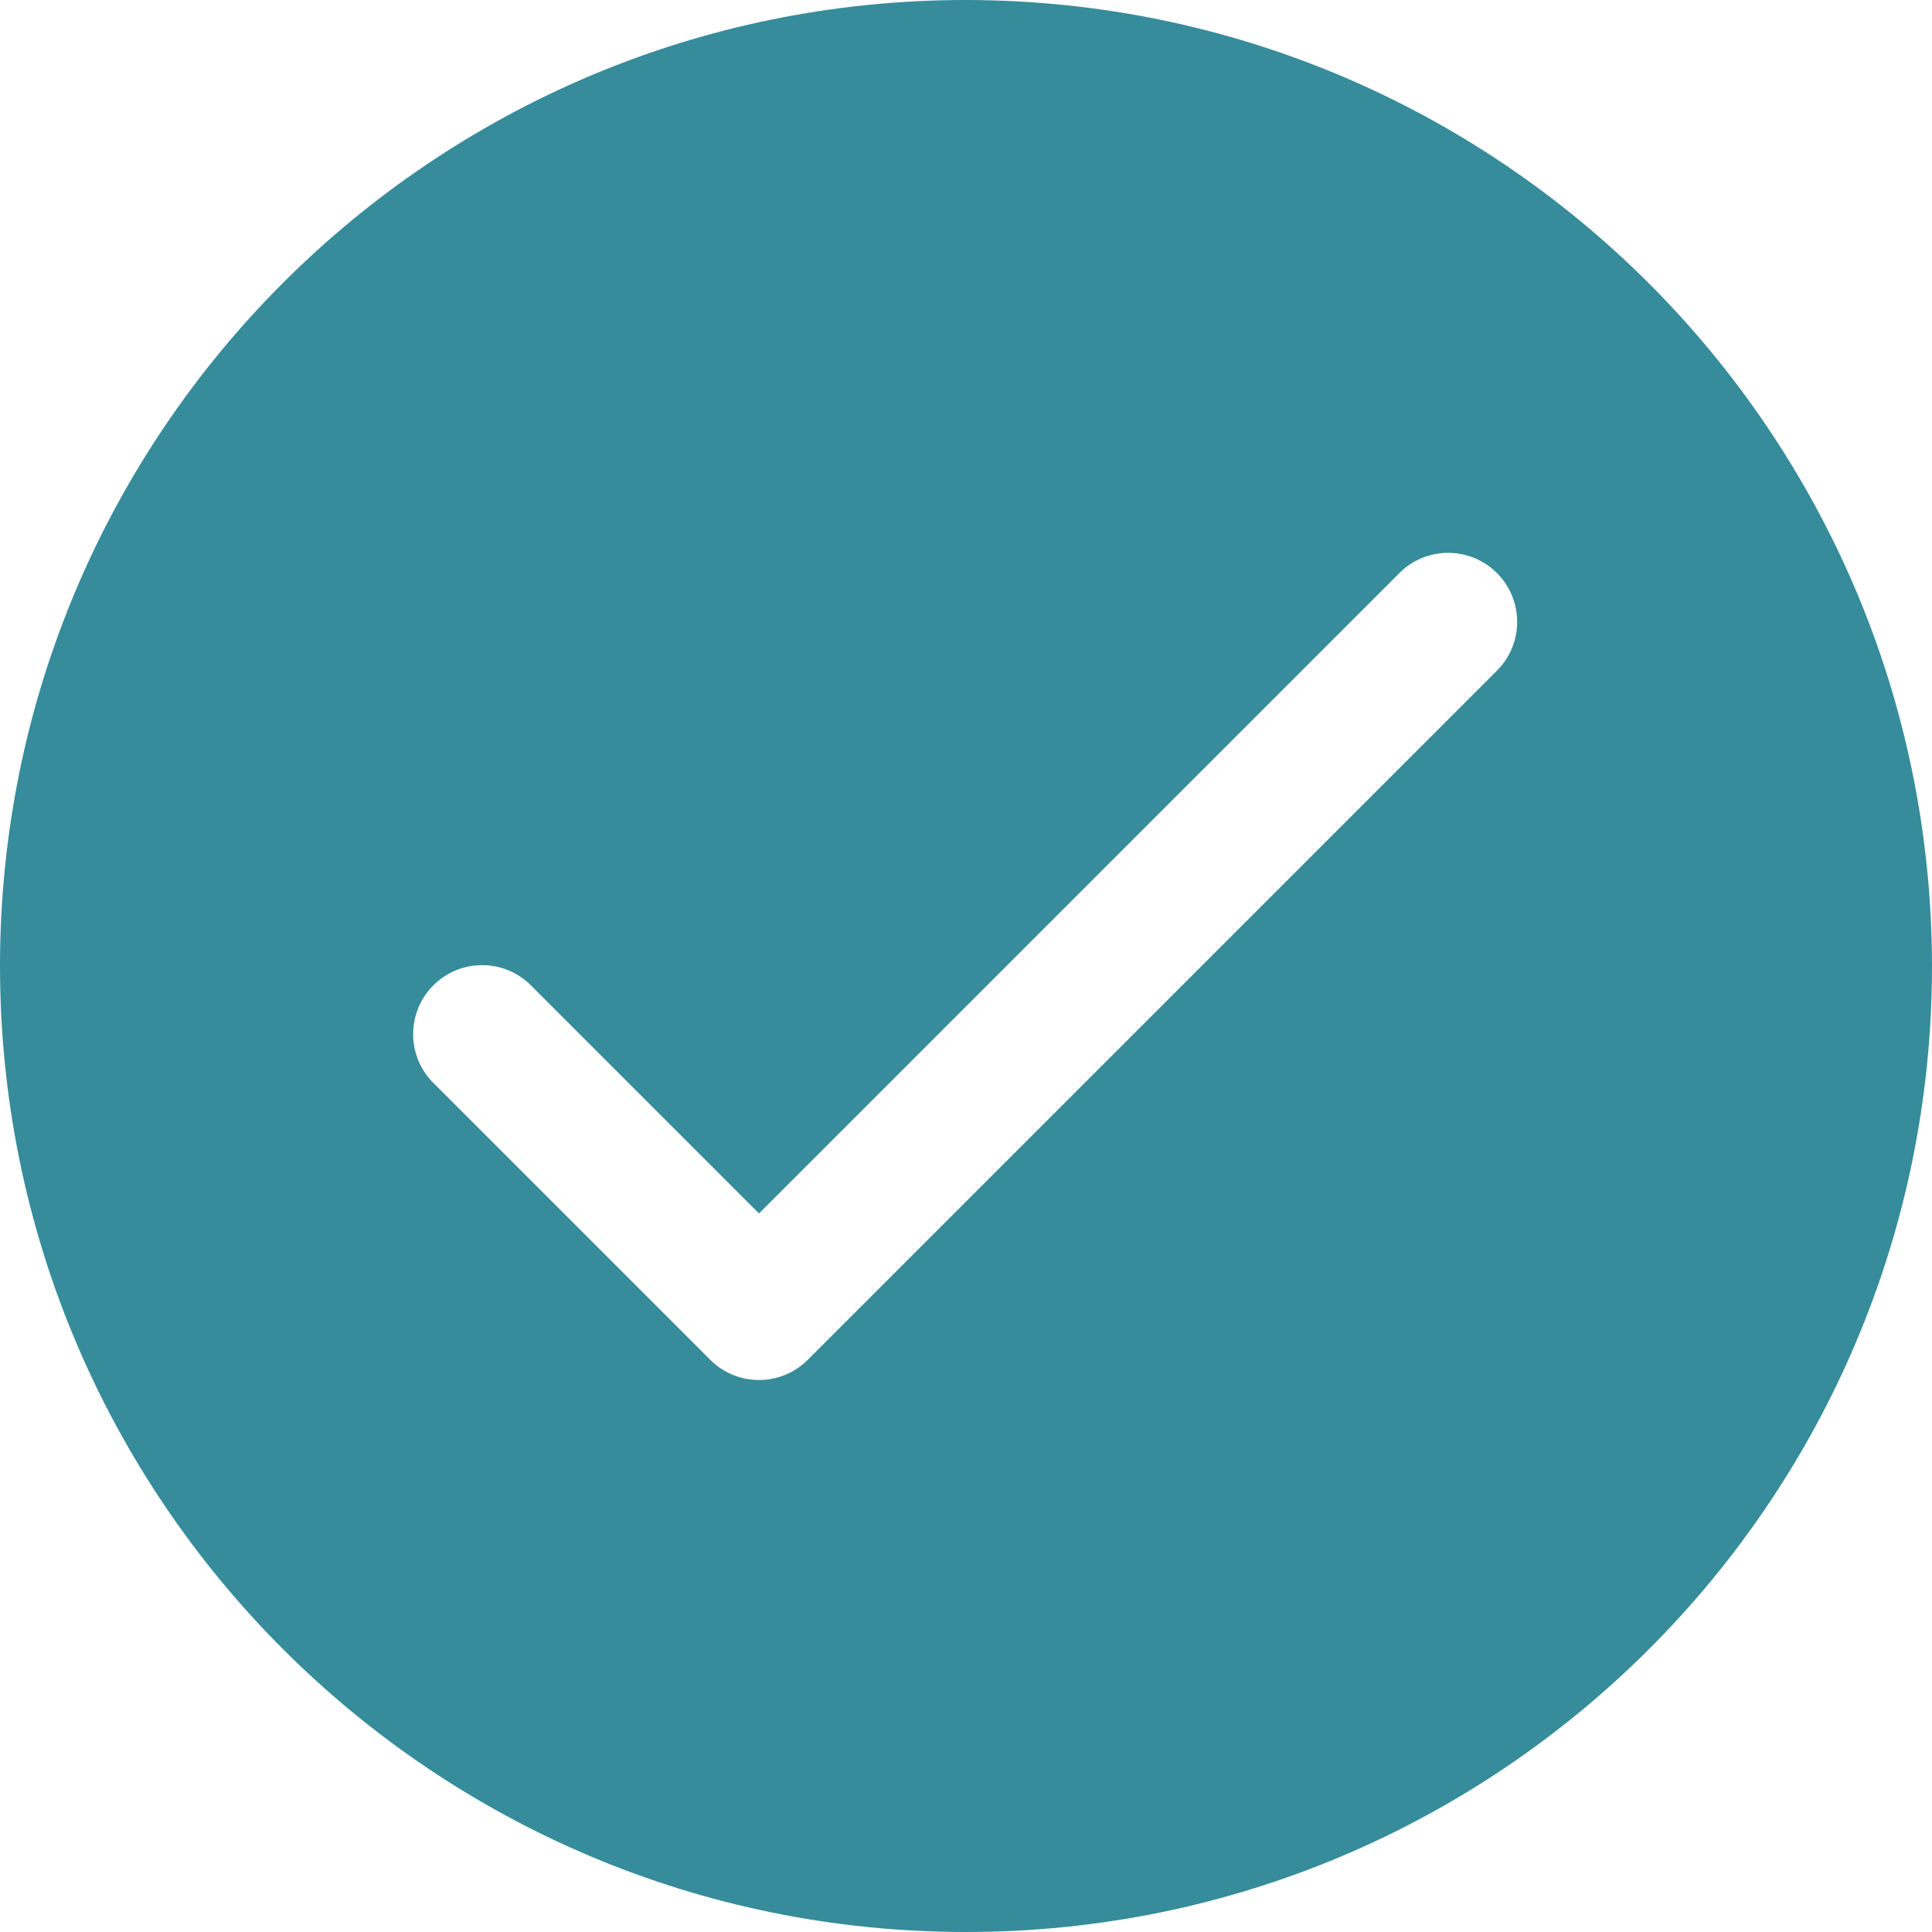 <svg width="75" height="75" viewBox="0 0 75 75" fill="none" xmlns="http://www.w3.org/2000/svg">
<path d="M37.5 0C16.789 0 0 16.789 0 37.5C0 58.211 16.789 75 37.5 75C58.211 75 75 58.211 75 37.5C74.978 16.799 58.202 0.022 37.5 0ZM58.144 26.001L31.358 52.787C30.312 53.833 28.616 53.833 27.57 52.787L16.856 42.072C15.792 41.045 15.763 39.349 16.79 38.285C17.818 37.221 19.514 37.191 20.578 38.219C20.6 38.241 20.622 38.263 20.644 38.285L29.464 47.105L54.356 22.213C55.42 21.186 57.116 21.215 58.144 22.279C59.146 23.317 59.146 24.963 58.144 26.001Z" fill="#368C9A"/>
</svg>

